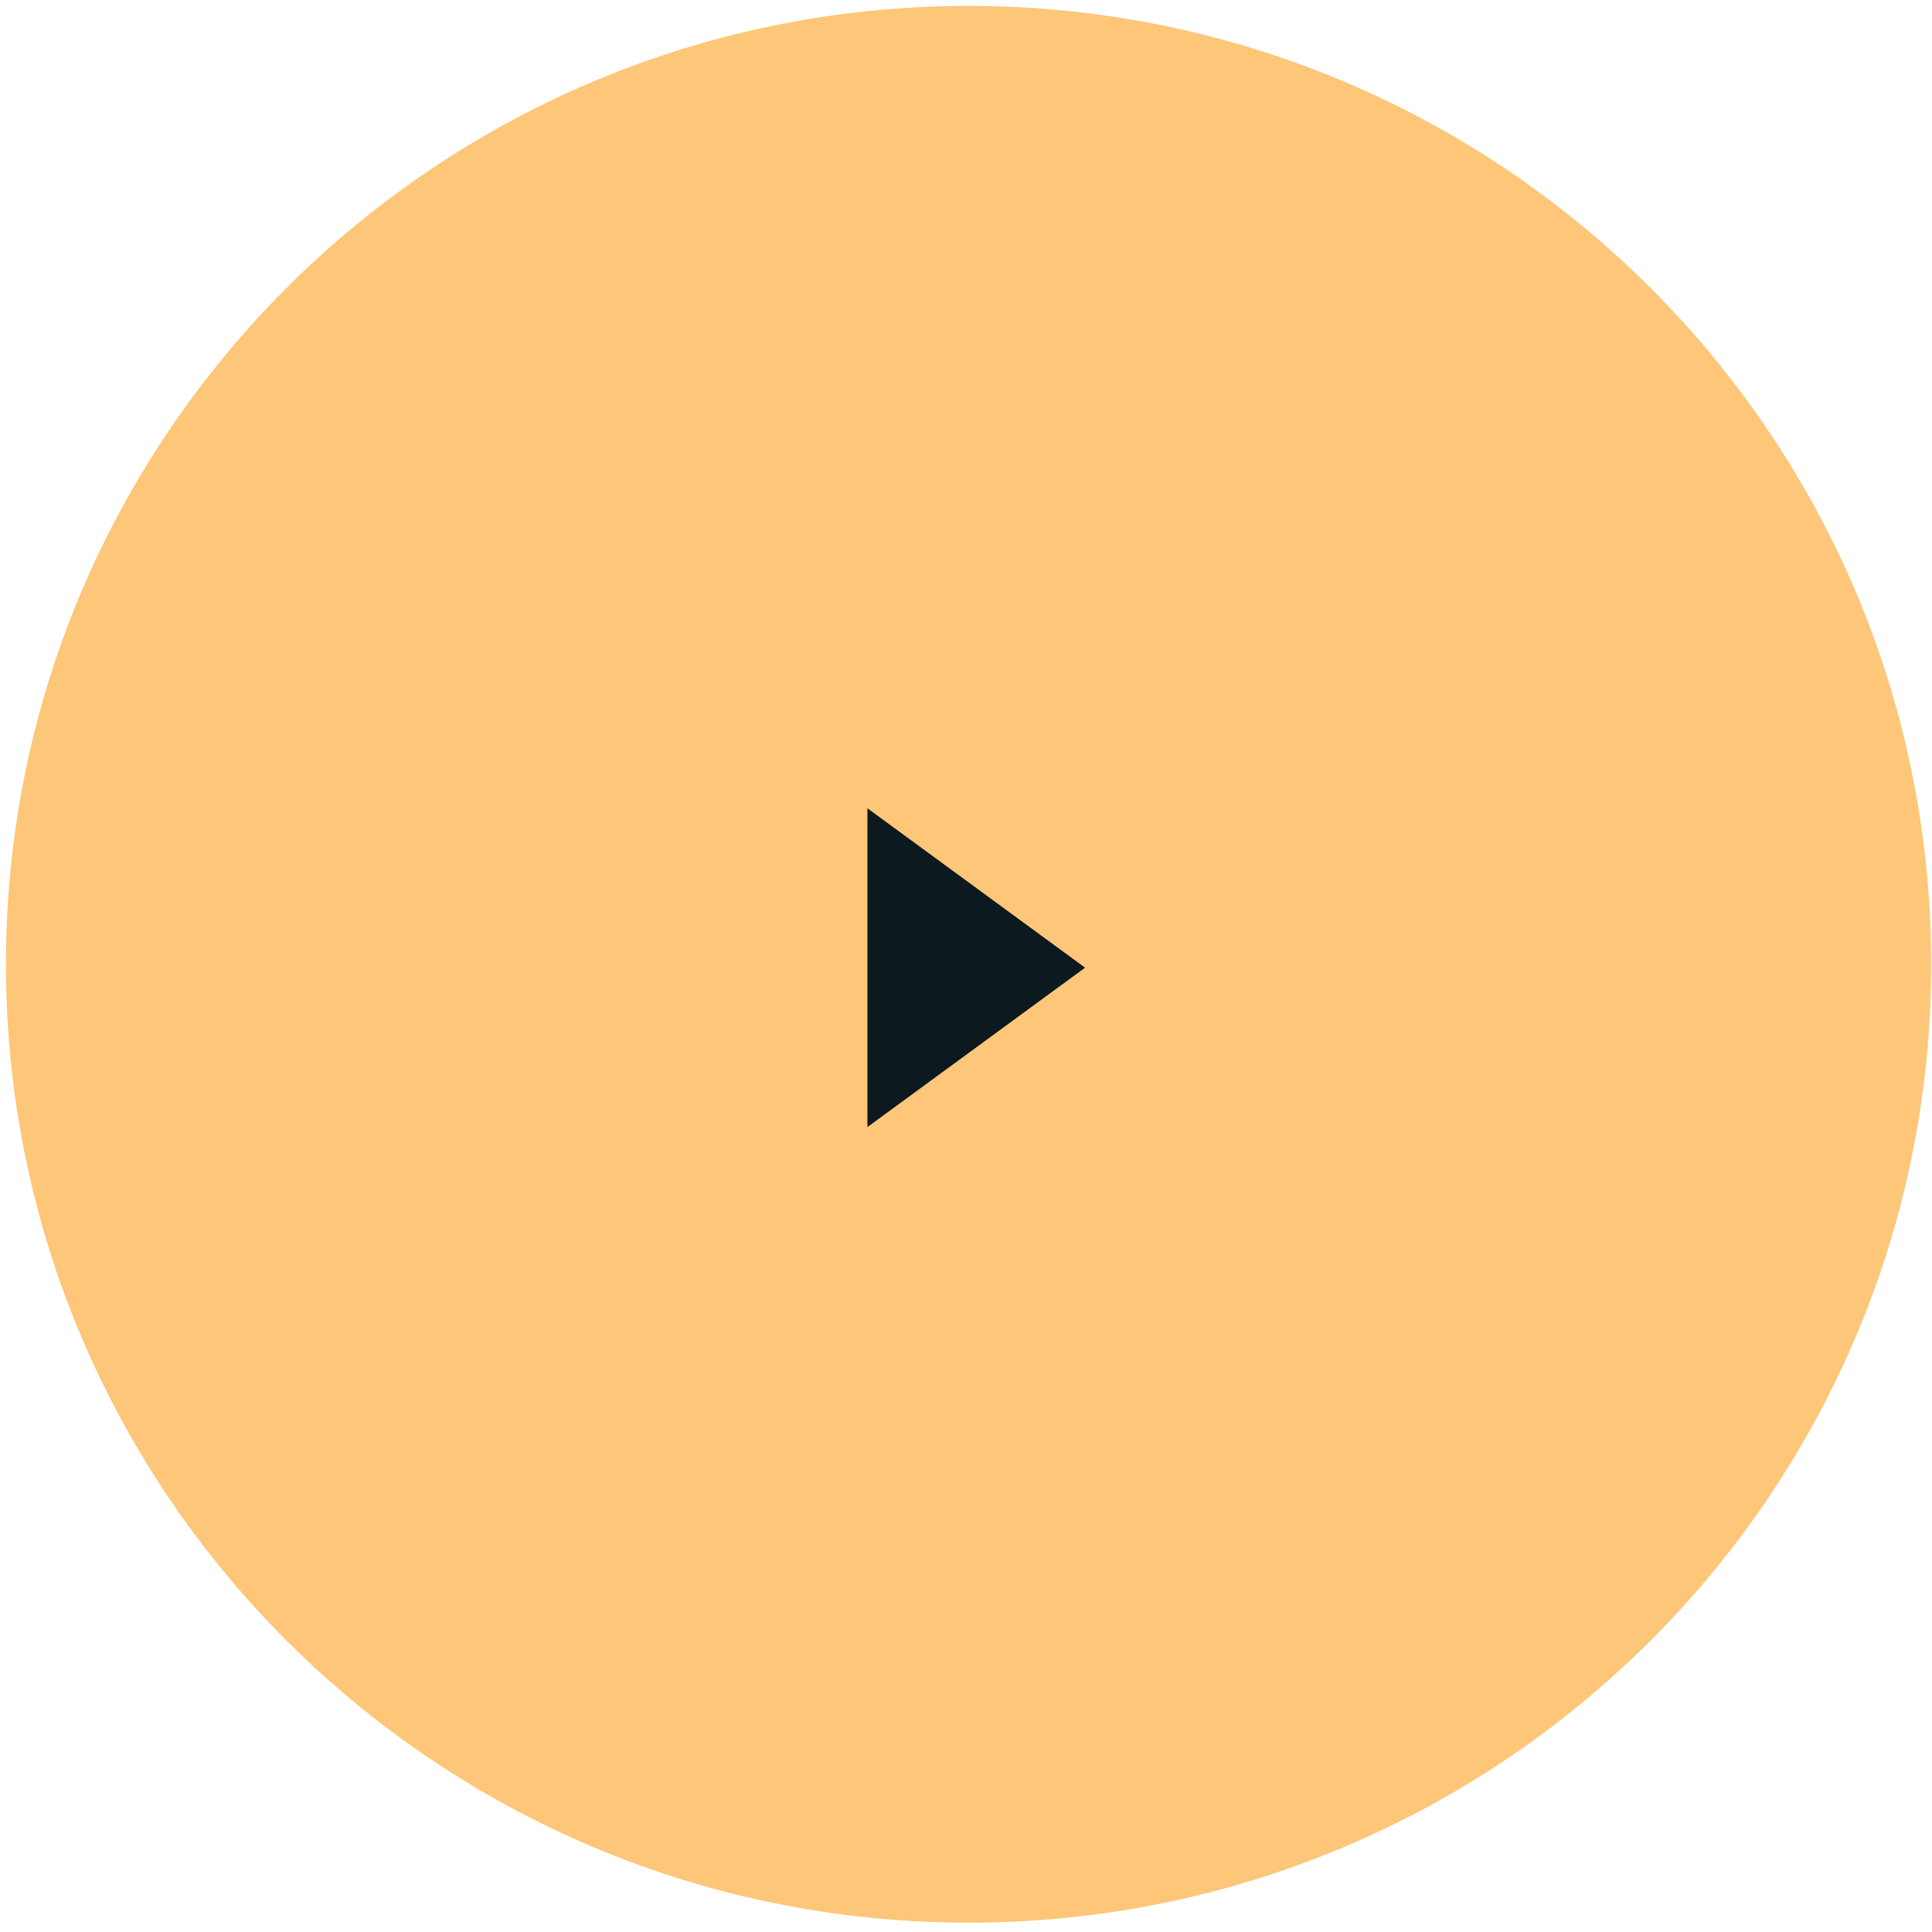 <svg width="98" height="98" viewBox="0 0 98 98" fill="none" xmlns="http://www.w3.org/2000/svg">
<g id="Frame 1171277930">
<g id="Group 1171275222">
<path id="Vector" d="M49.129 96.827C75.71 96.827 97.258 75.375 97.258 48.913C97.258 22.451 75.71 1 49.129 1C22.548 1 1 22.451 1 48.913C1 75.375 22.548 96.827 49.129 96.827Z" fill="#FEC679" stroke="#FEC679" stroke-width="1.399" stroke-miterlimit="10"/>
<path id="Vector_2" d="M44 57.171V41L55.04 49.085L44 57.171Z" fill="#0C191E"/>
</g>
</g>
</svg>
